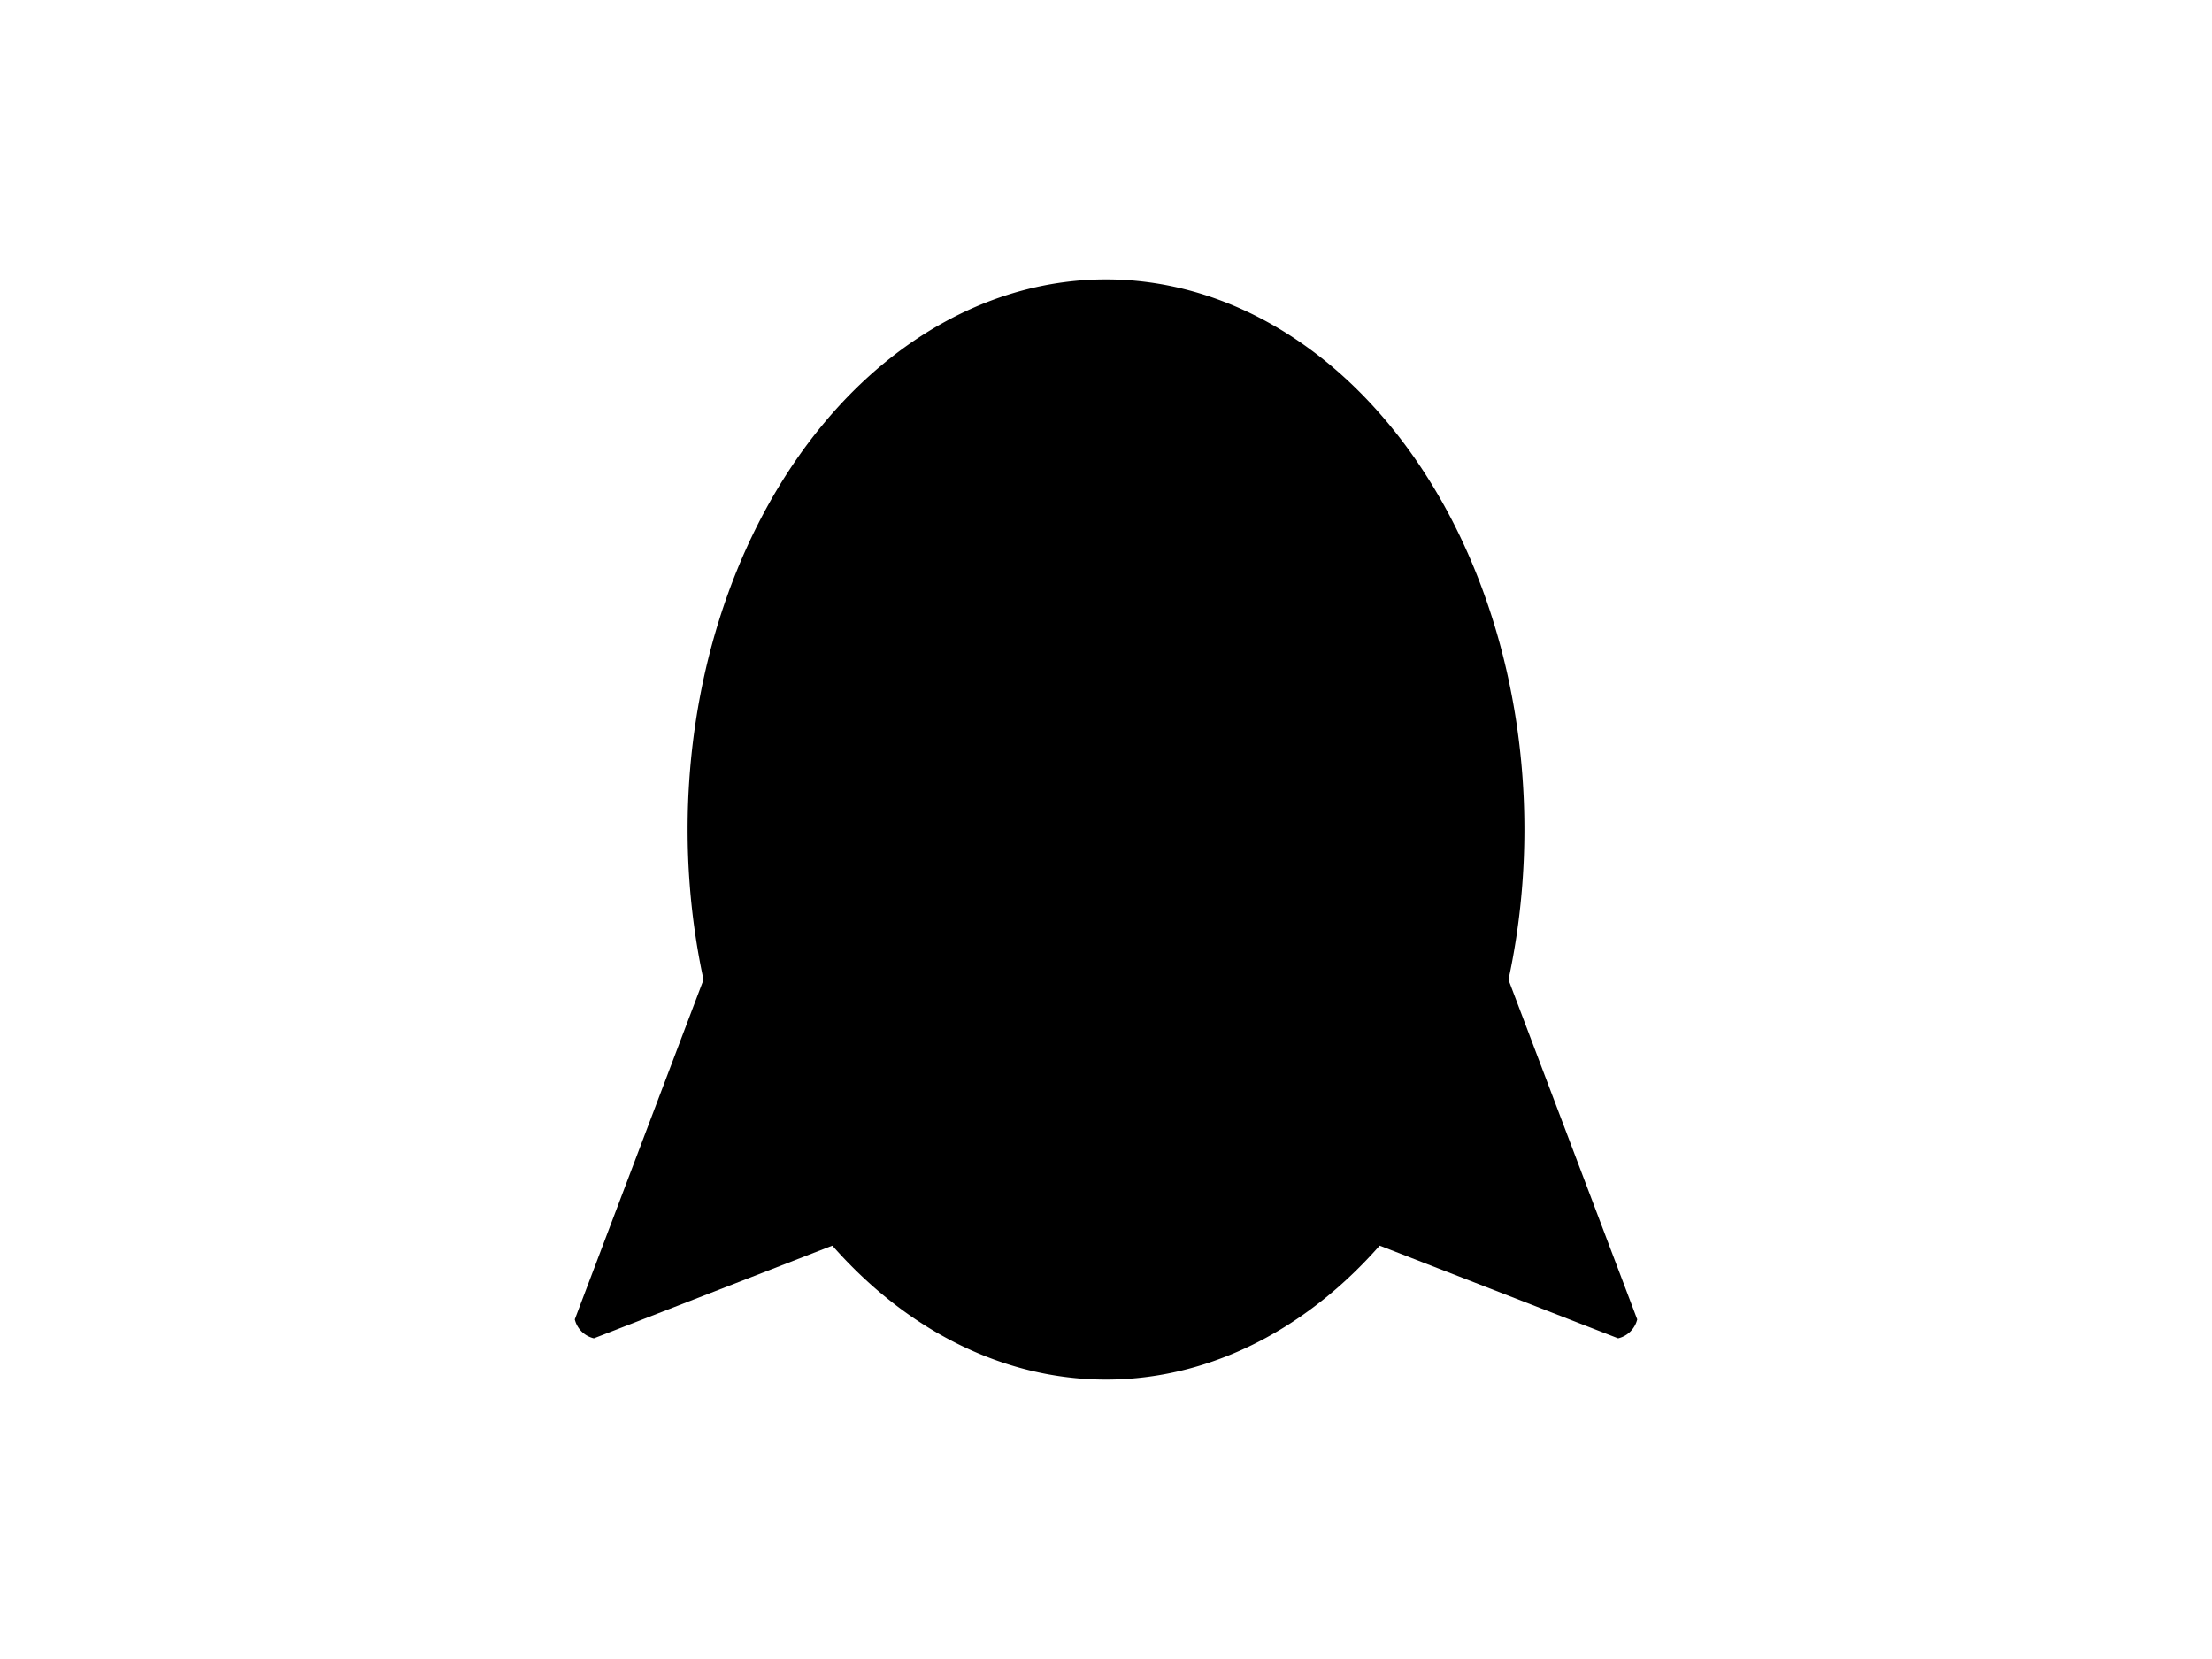<?xml version="1.0" encoding="UTF-8"?>
<svg xmlns="http://www.w3.org/2000/svg" xmlns:xlink="http://www.w3.org/1999/xlink"
     width="800" height="600" viewBox="0 -600 800 600">
<defs>
</defs>
<g>
<path fill="hsl(45, 20%, 48%)" stroke="black" stroke-width="1" d="M413.655,-193.815 L214.751,-116.505 A8.8,8.8,0,0,1,208.397,-122.806 L284.038,-322.351" />
<path fill="hsl(45, 20%, 48%)" stroke="black" stroke-width="1" d="M386.345,-193.815 L585.249,-116.505 A8.8,8.8,0,0,0,591.603,-122.806 L515.962,-322.351" />
<path fill="hsl(45, 20%, 48%)" stroke="black" stroke-width="1" d="M249.182,-300.0 A150.818,198.445,0,0,0,550.818,-300.0 A150.818,198.445,0,0,0,249.182,-300.0" />
<path fill="black" stroke="black" stroke-width="1" d="M332.262,-349.611 A7.738,14.6,0,0,0,347.738,-349.611 A7.738,14.6,0,0,0,332.262,-349.611" />
<path fill="black" stroke="black" stroke-width="1" d="M452.262,-349.611 A7.738,14.6,0,0,0,467.738,-349.611 A7.738,14.6,0,0,0,452.262,-349.611" />
<path fill="black" stroke="black" stroke-width="1" d="M387.0,-304.333 L413.0,-304.333 L400.0,-287.0 Z" />
<path fill="black" stroke="black" stroke-width="2" d="M400.0,-287.0 L400.0,-267.5" />
<path fill="none" stroke="black" stroke-width="2" d="M374.0,-263.5 A26.0,26.0,30,0,0,400.0,-267.5 A26.0,26.0,150,0,0,426.0,-263.5" />
<path fill="black" stroke="black" stroke-width="1" d="M366.0,-277.0 L326.397,-266.388" />
<path fill="black" stroke="black" stroke-width="1" d="M360.0,-283.0 L319.156,-279.427" />
<path fill="black" stroke="black" stroke-width="1" d="M366.0,-289.0 L325.156,-292.573" />
<path fill="black" stroke="black" stroke-width="1" d="M434.0,-277.0 L473.603,-266.388" />
<path fill="black" stroke="black" stroke-width="1" d="M440.0,-283.0 L480.844,-279.427" />
<path fill="black" stroke="black" stroke-width="1" d="M434.0,-289.0 L474.844,-292.573" />
</g>
</svg>